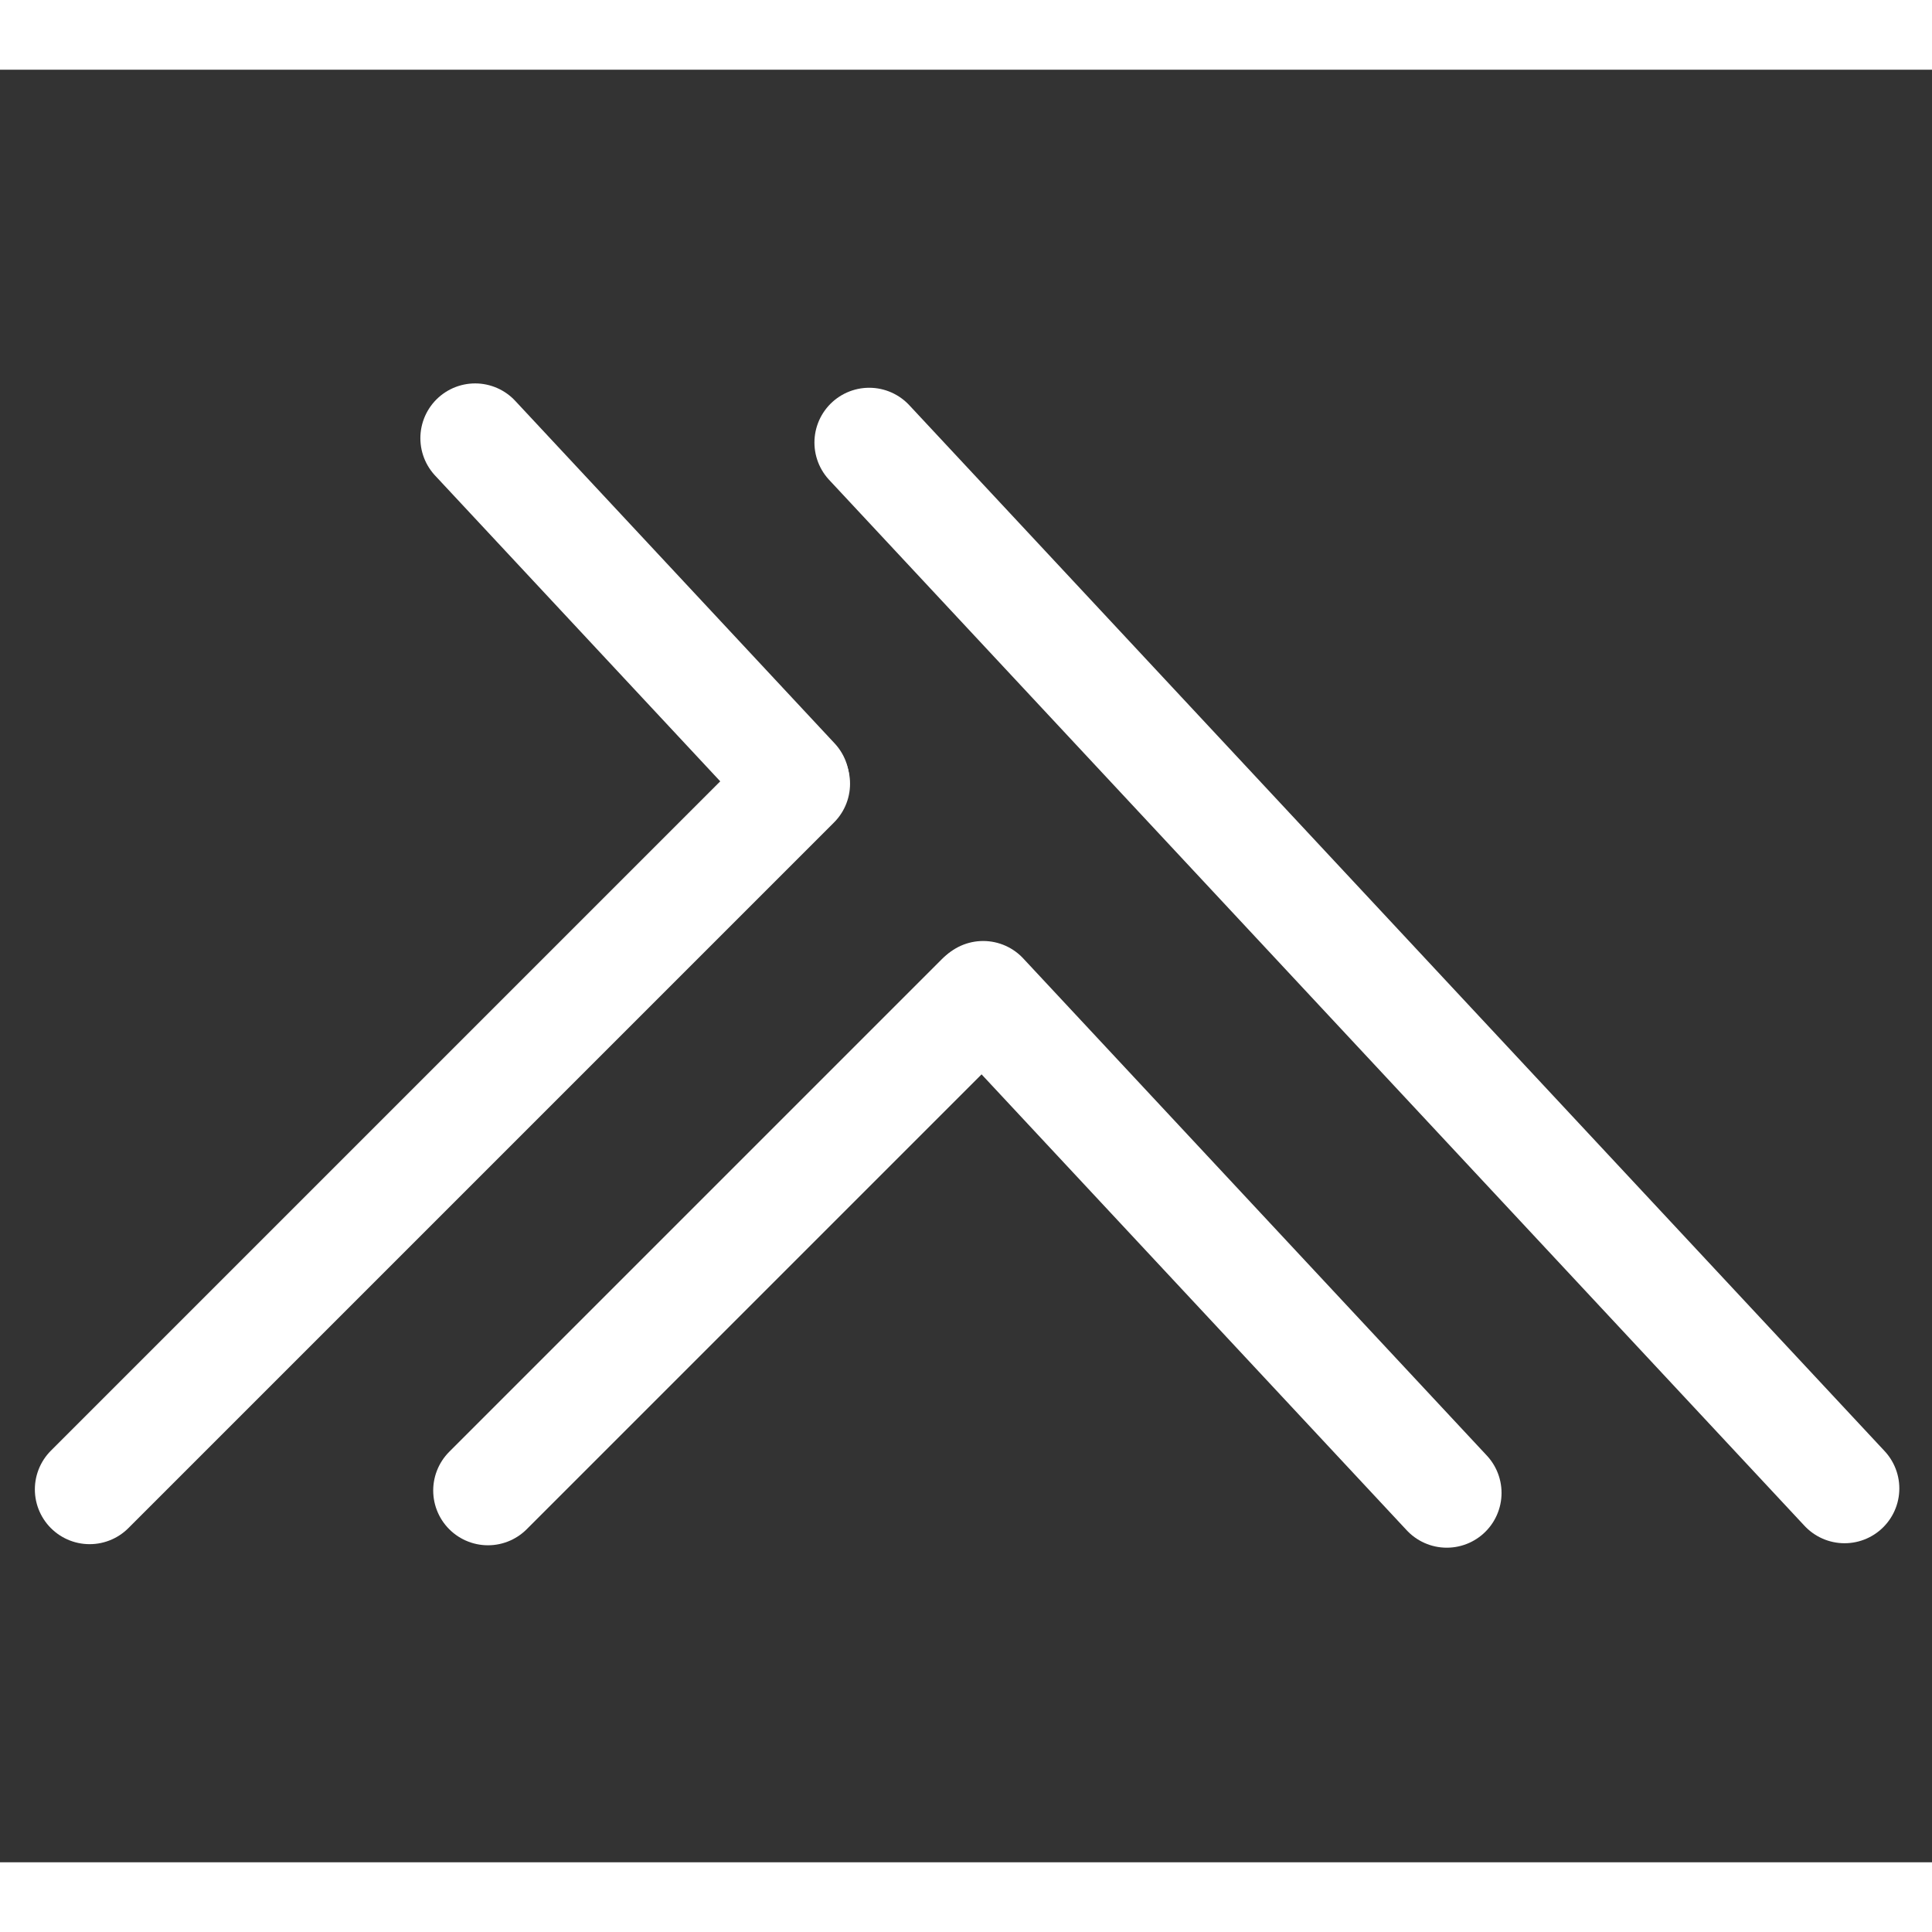 <svg width="32" height="32" viewBox="0 0 388 360" fill="none" xmlns="http://www.w3.org/2000/svg">
<rect x="0" y="0" width="388" height="360" fill="#333333" stroke="none"/>
<path d="M174.561 74.873L370.439 284.925" stroke="white" stroke-width="22" stroke-linecap="round"/>
<path d="M95.422 74L159.577 142.798" stroke="white" stroke-width="22" stroke-linecap="round"/>
<path d="M197.448 185.978L290.552 285.82" stroke="white" stroke-width="22" stroke-linecap="round"/>
<path d="M196.936 186.399L98 285.335" stroke="white" stroke-width="22" stroke-linecap="round"/>
<path d="M159.713 143.399L18 285.112" stroke="white" stroke-width="22" stroke-linecap="round"/>
</svg>
